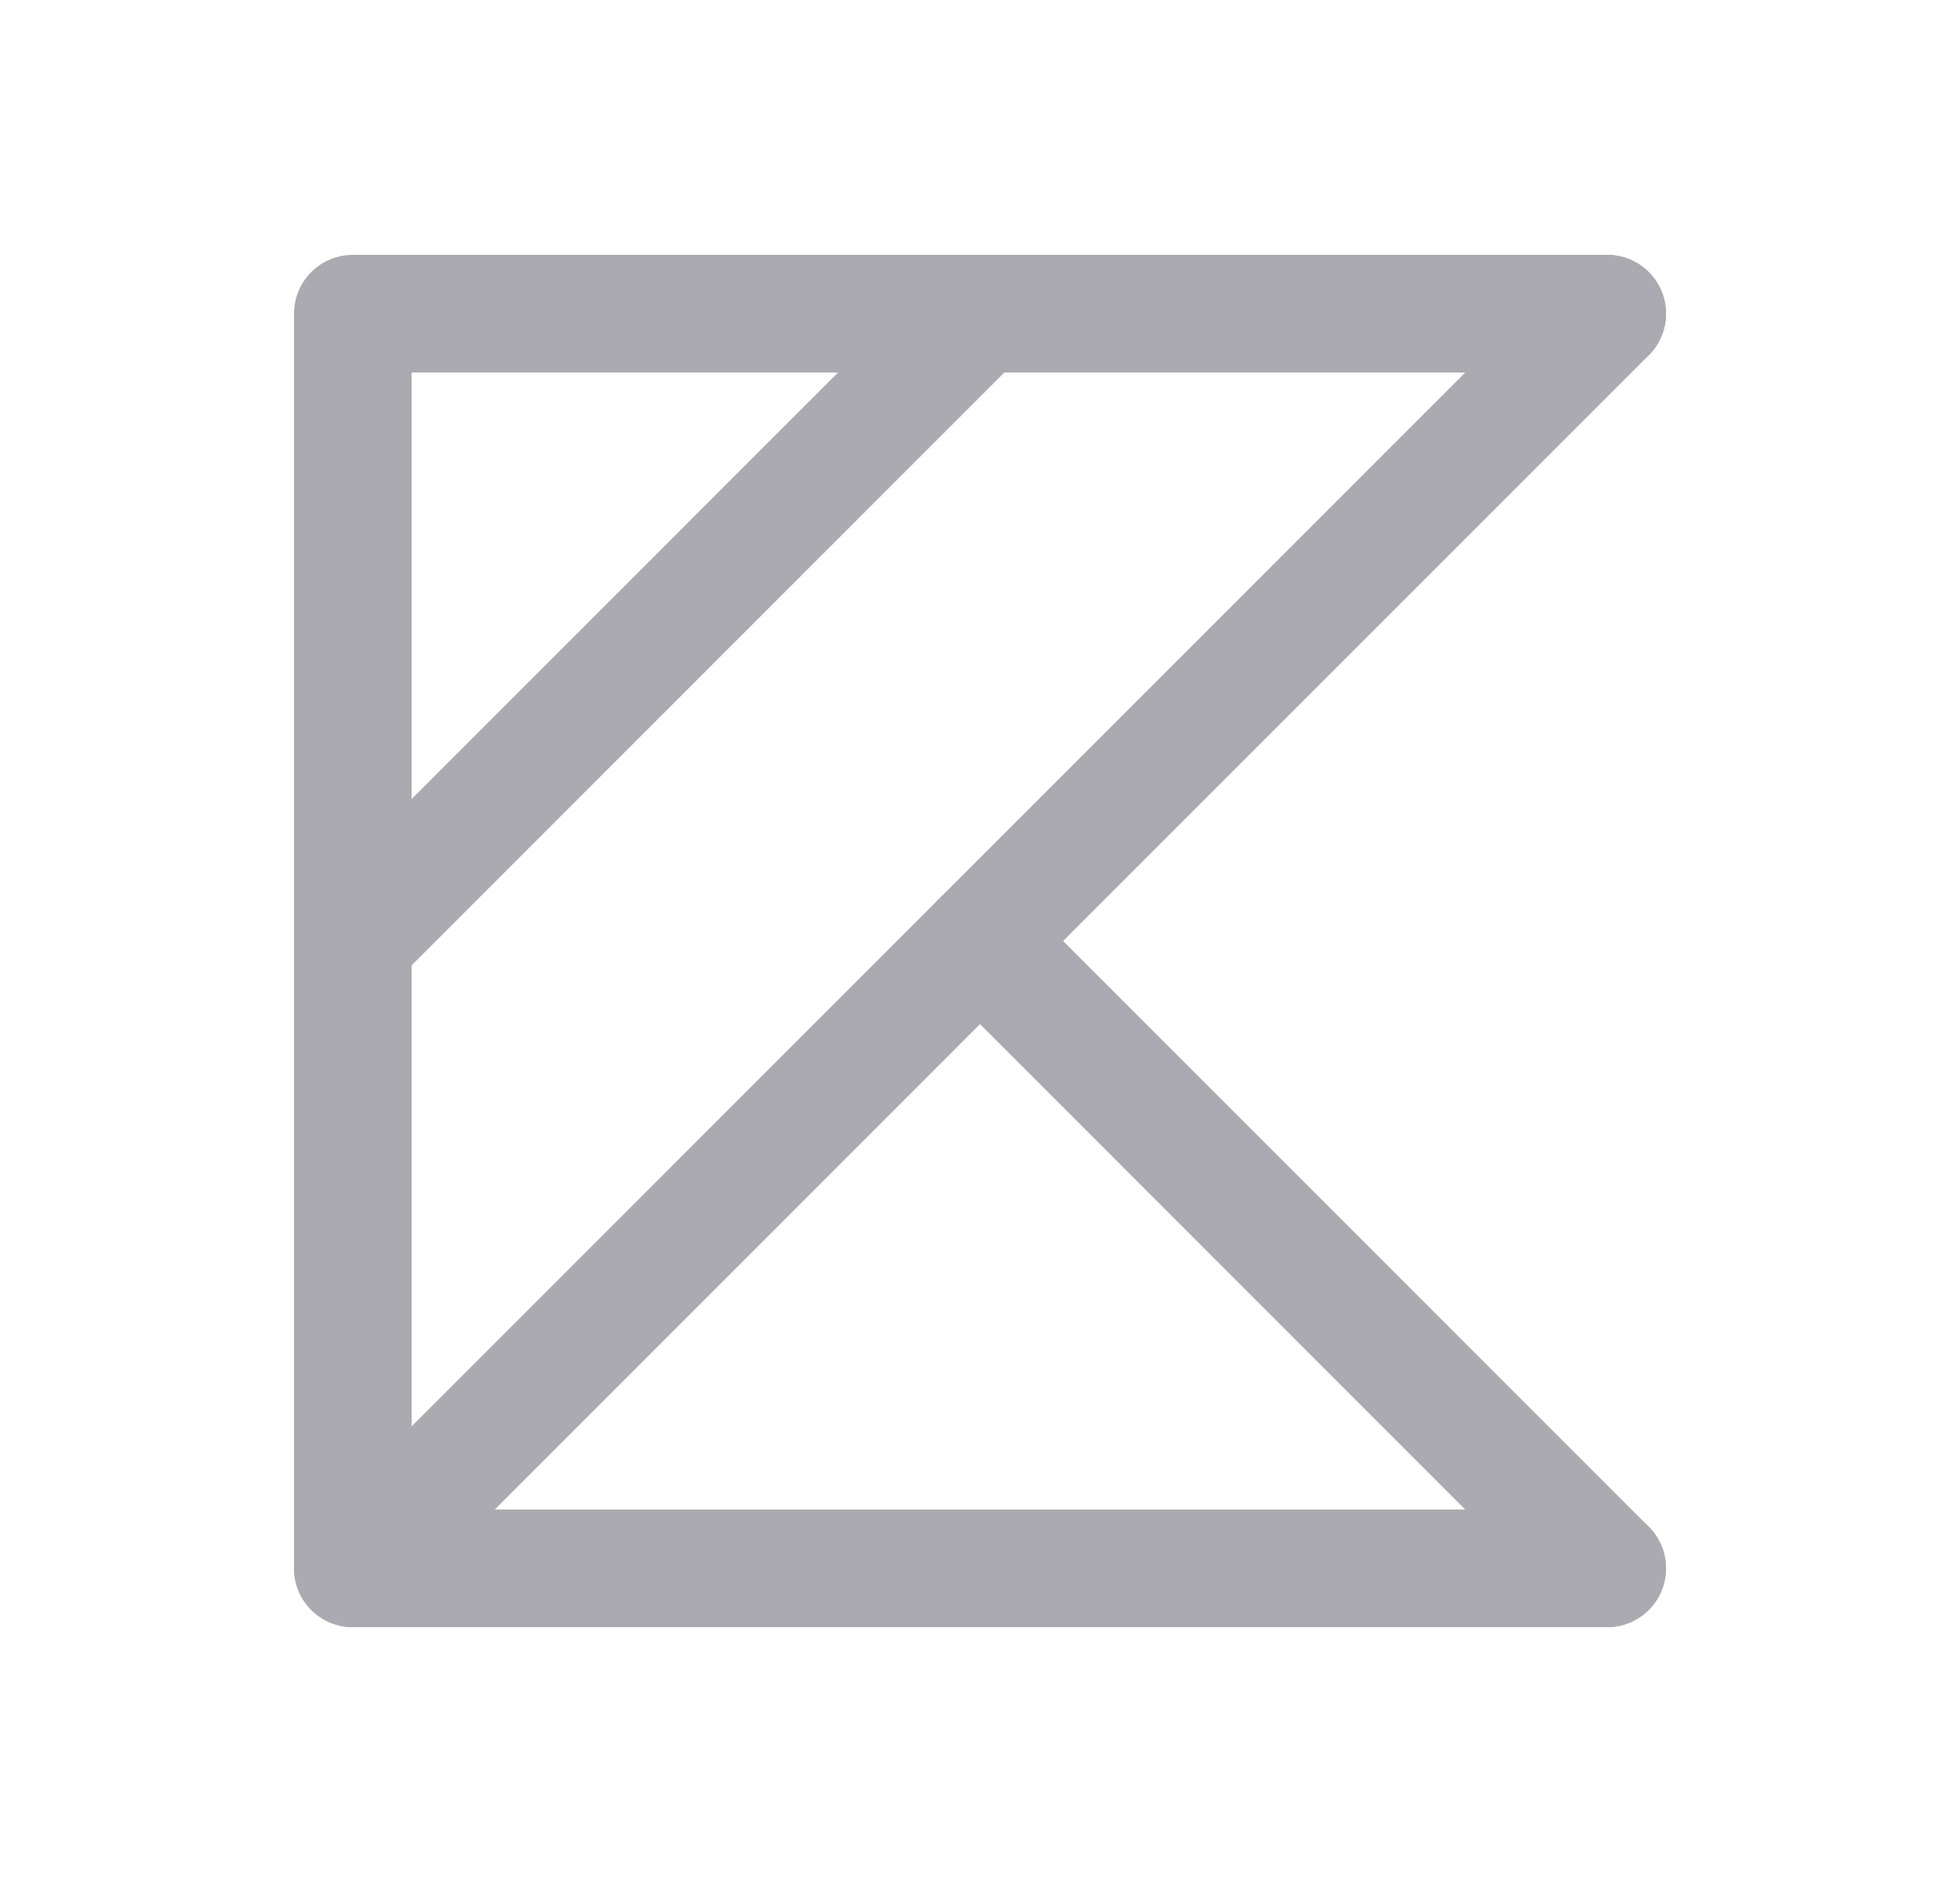 <svg width="25" height="24" viewBox="0 0 25 24" fill="none" xmlns="http://www.w3.org/2000/svg">
<path d="M20.5 20H4.5V4H20.5" stroke="#ACAAB1" stroke-width="1.5" stroke-linecap="round" stroke-linejoin="round"/>
<path d="M4.5 20L20.5 4" stroke="#ACAAB1" stroke-width="1.5" stroke-linecap="round" stroke-linejoin="round"/>
<path d="M4.5 12L12.5 4" stroke="#ACAAB1" stroke-width="1.5" stroke-linecap="round" stroke-linejoin="round"/>
<path d="M12.5 12L20.5 20" stroke="#ACAAB1" stroke-width="1.5" stroke-linecap="round" stroke-linejoin="round"/>
</svg>
